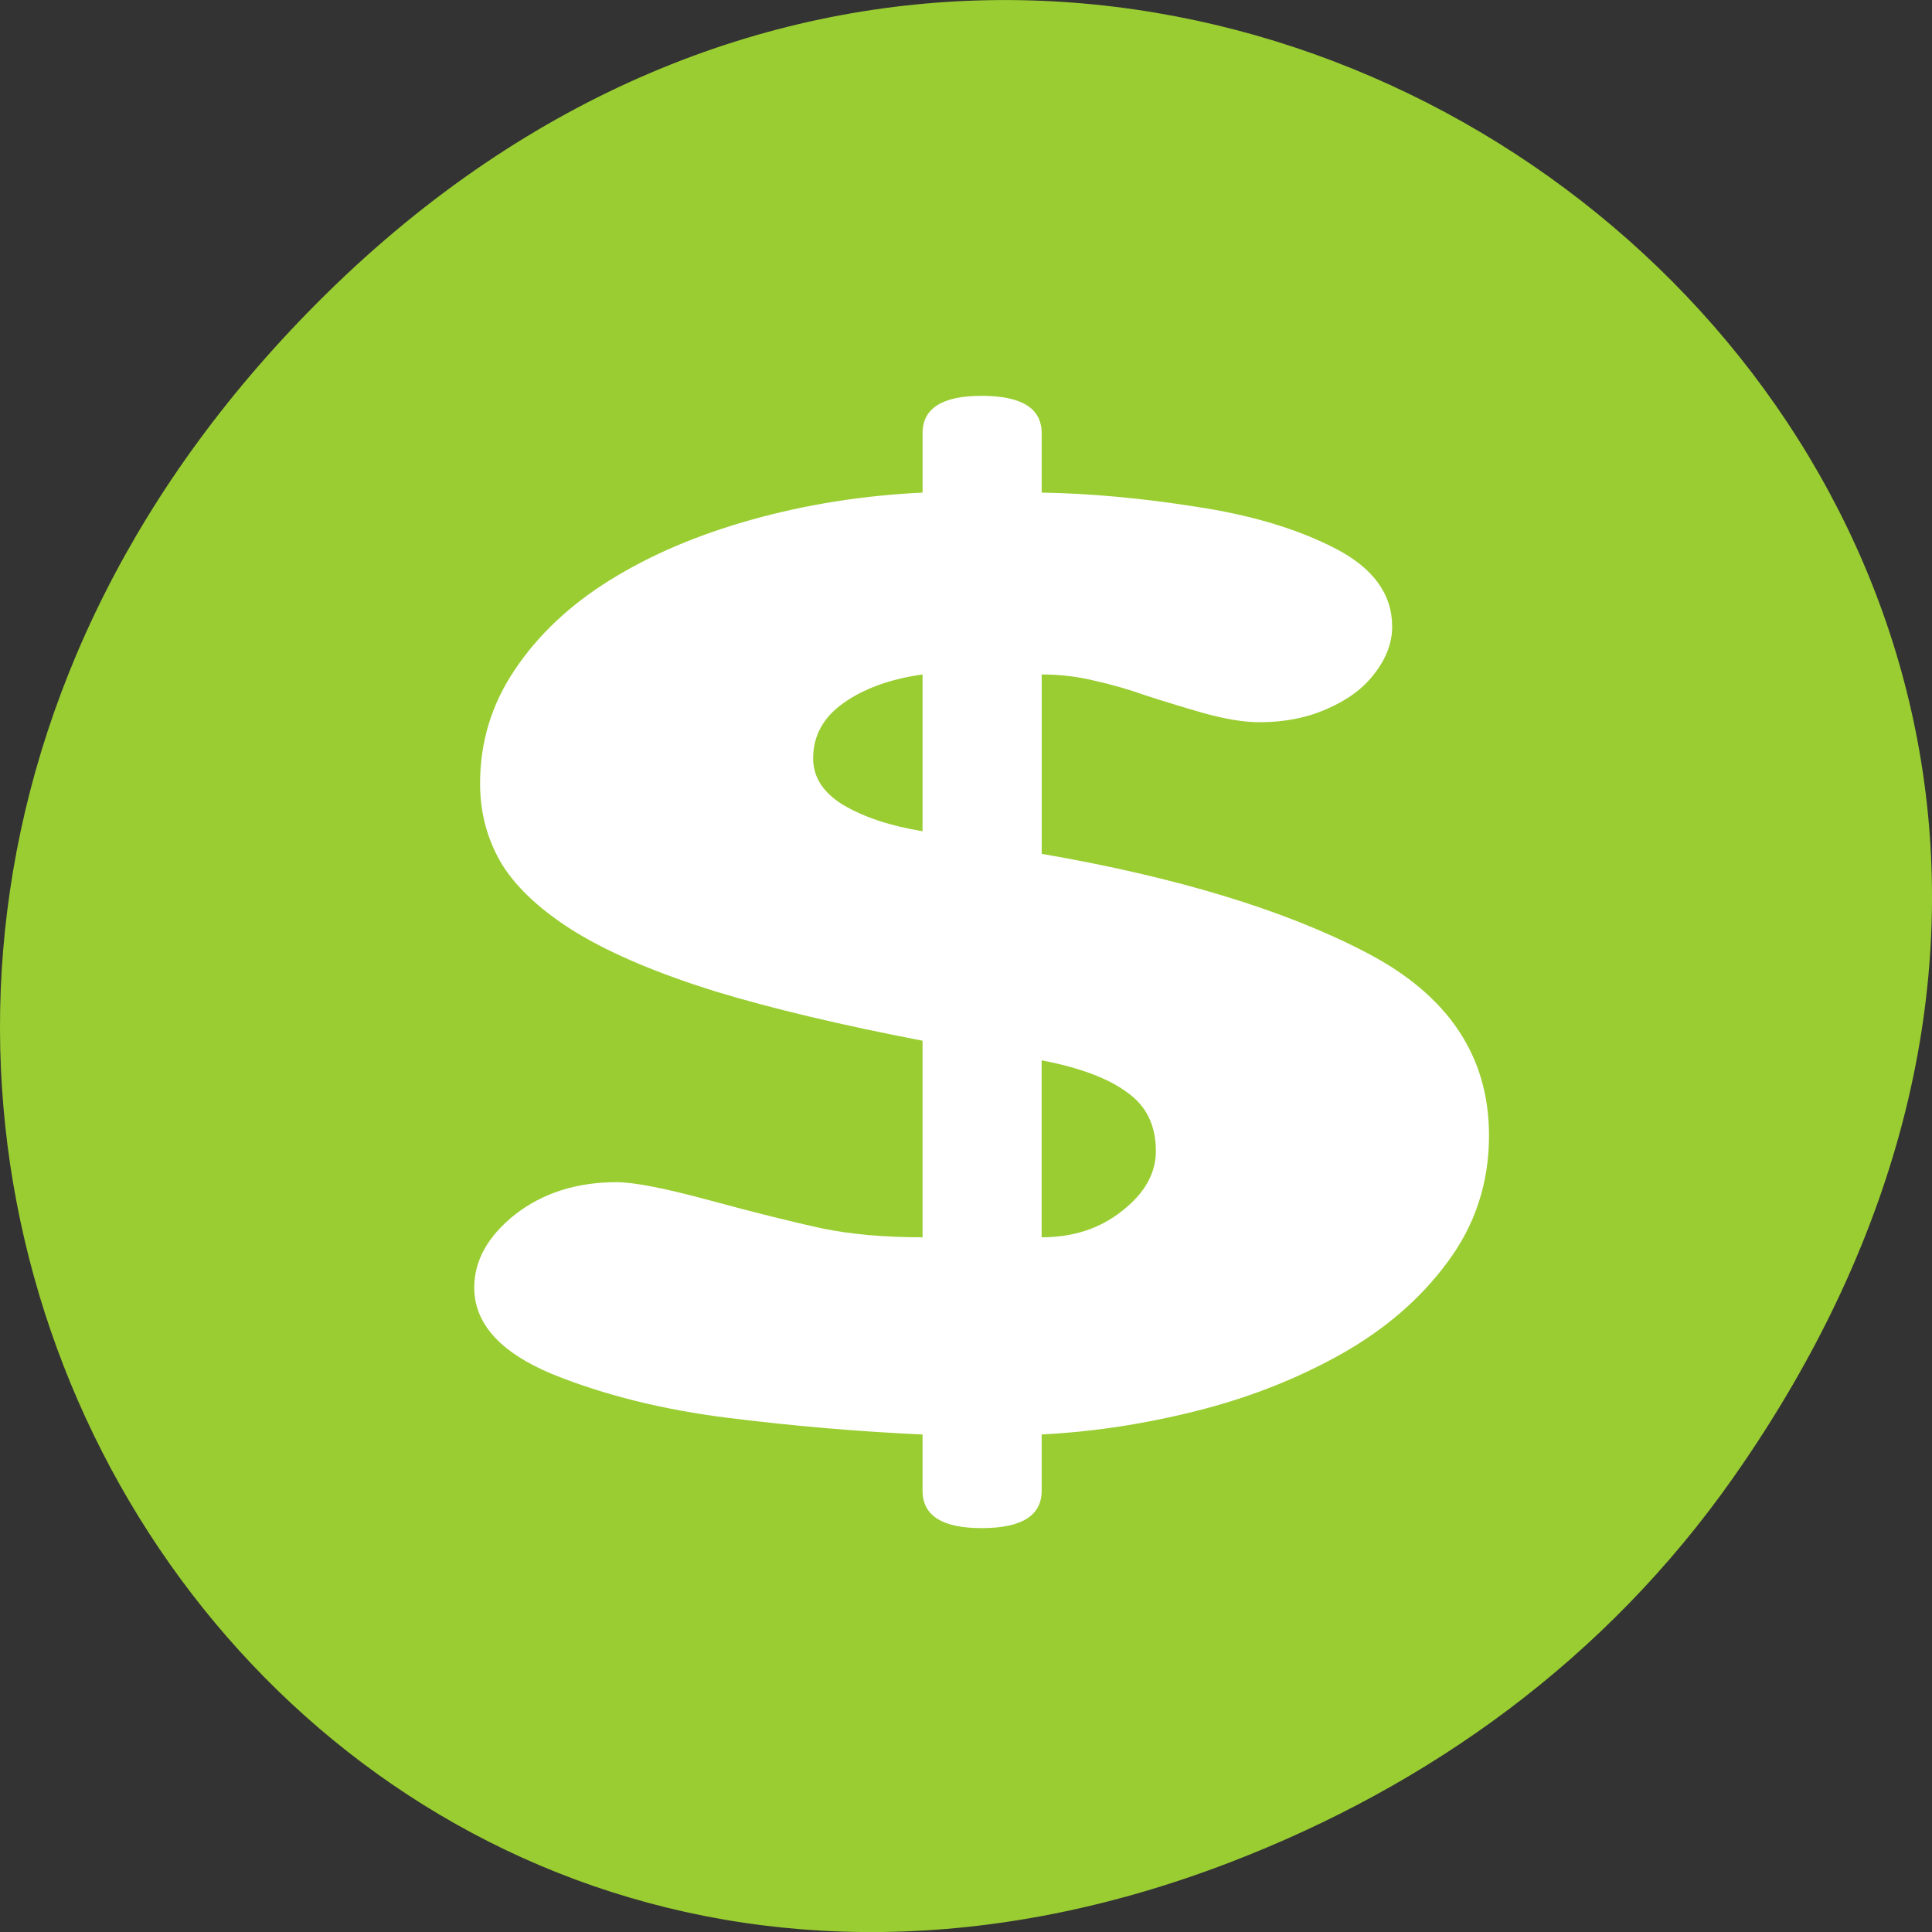 <svg xmlns="http://www.w3.org/2000/svg" viewBox="0 0 256 256"><rect x="0" y="0" width="256" height="256" fill="#333333" stroke="none"/><path d="M 229.63,195.84 C 321.68,64.91 151.682,-67.76 43.24,38.93 -58.93,139.44 35.791,295.61 162.93,246.79 c 26.526,-10.185 49.802,-26.914 66.7,-50.948 z" style="fill:#9acd32;color:#000"/><path d="m 30.08 59.53 v -4.761 c -2.406 -0.242 -4.862 -0.707 -7.367 -1.397 -2.505 -0.69 -4.752 -1.932 -6.741 -3.726 -1.964 -1.829 -2.947 -4.261 -2.947 -7.297 0 -2.277 0.516 -4.33 1.547 -6.159 1.056 -1.829 2.345 -2.743 3.868 -2.743 0.663 0 1.854 0.518 3.573 1.553 1.719 1.035 3.119 1.811 4.199 2.329 1.105 0.518 2.394 0.776 3.868 0.776 v -16.613 c -3.143 -1.346 -5.783 -2.743 -7.919 -4.192 -2.136 -1.484 -3.868 -3.105 -5.194 -4.865 -1.326 -1.794 -2.284 -3.726 -2.873 -5.796 -0.565 -2.07 -0.847 -4.365 -0.847 -6.883 c 0 -3.519 0.442 -6.728 1.326 -9.626 0.884 -2.933 2.087 -5.451 3.61 -7.556 1.547 -2.139 3.352 -3.847 5.415 -5.124 2.063 -1.277 4.224 -2.036 6.483 -2.277 v -5.02 c 0 -2.105 0.749 -3.157 2.247 -3.157 1.522 0 2.284 1.052 2.284 3.157 v 5.02 c 1.842 0.069 3.794 0.466 5.857 1.19 2.087 0.69 3.855 1.863 5.304 3.519 1.449 1.656 2.173 3.864 2.173 6.624 0 1.346 -0.221 2.657 -0.663 3.933 -0.417 1.242 -1.019 2.243 -1.805 3 -0.761 0.759 -1.621 1.139 -2.578 1.139 -0.589 0 -1.301 -0.259 -2.136 -0.776 -0.81 -0.518 -1.547 -1.018 -2.21 -1.501 -0.663 -0.518 -1.314 -0.932 -1.952 -1.242 -0.638 -0.345 -1.301 -0.518 -1.989 -0.518 v 15.16 c 5.132 1.967 9.245 4.744 12.339 8.332 3.119 3.588 4.678 8.746 4.678 15.474 0 4 -0.528 7.573 -1.584 10.713 -1.031 3.105 -2.394 5.71 -4.089 7.815 -1.67 2.07 -3.499 3.657 -5.488 4.761 -1.989 1.104 -3.941 1.76 -5.857 1.967 v 4.761 c 0 2.105 -0.761 3.157 -2.284 3.157 -1.498 0 -2.247 -1.052 -2.247 -3.157 z m 0 -55.738 v -13.249 c -1.228 0.38 -2.235 1.19 -3.02 2.432 -0.761 1.208 -1.142 2.76 -1.142 4.658 0 1.587 0.381 2.898 1.142 3.933 0.786 1.035 1.793 1.777 3.02 2.225 z m 4.531 19.356 v 14.957 c 1.203 0 2.222 -0.742 3.057 -2.225 0.859 -1.484 1.289 -3.174 1.289 -5.072 0 -2.174 -0.368 -3.83 -1.105 -4.968 -0.712 -1.173 -1.793 -2.07 -3.241 -2.691 z" transform="matrix(3.483 0 0 1.568 17.473 104.2)" style="fill:#fff"/></svg>